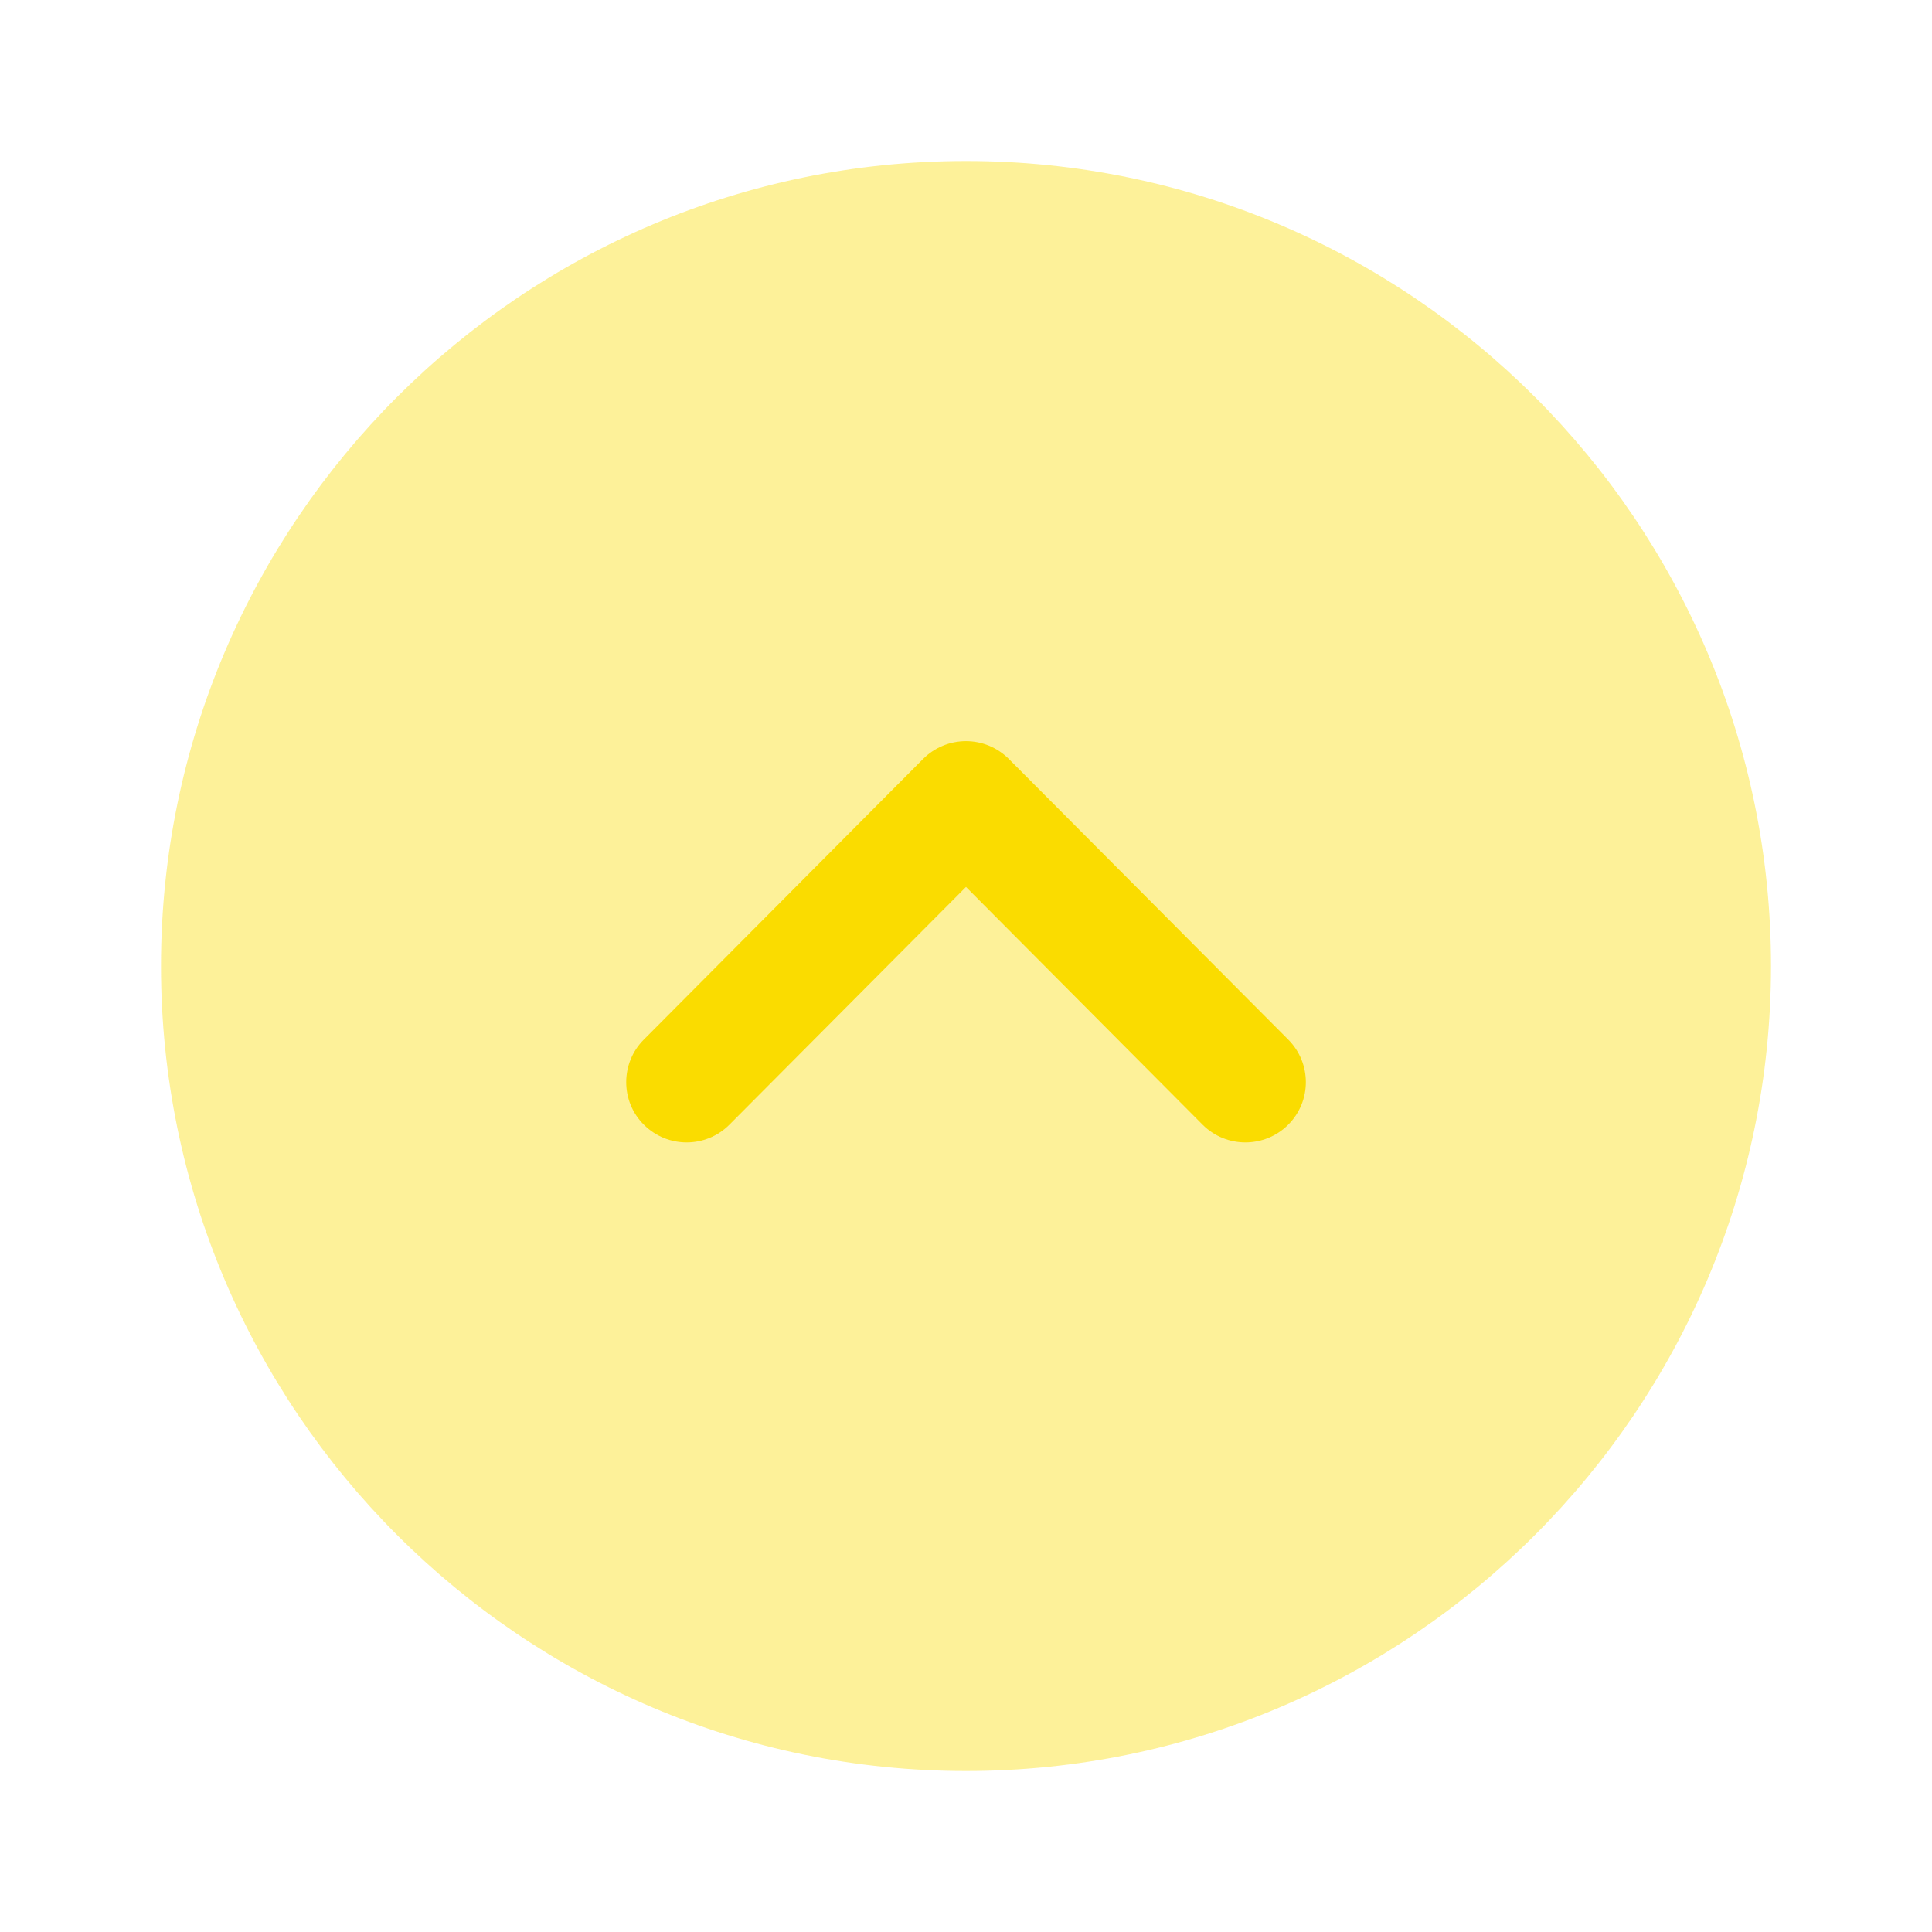 <svg width="24" height="24" viewBox="0 0 24 24" fill="none" xmlns="http://www.w3.org/2000/svg">
<path opacity="0.4" d="M2 12C2 6.485 6.486 2 12 2C17.514 2 22 6.485 22 12C22 17.514 17.514 22 12 22C6.486 22 2 17.514 2 12Z" fill="#FADC00"/>
<path d="M7.779 13.443C7.779 13.252 7.852 13.059 7.998 12.914L11.468 9.427C11.609 9.286 11.8 9.207 12 9.207C12.199 9.207 12.39 9.286 12.531 9.427L16.003 12.914C16.295 13.207 16.295 13.681 16.001 13.973C15.707 14.265 15.232 14.264 14.94 13.972L12 11.018L9.06 13.972C8.768 14.264 8.294 14.265 8 13.973C7.852 13.828 7.779 13.634 7.779 13.443Z" fill="#FADC00"/>
</svg>
